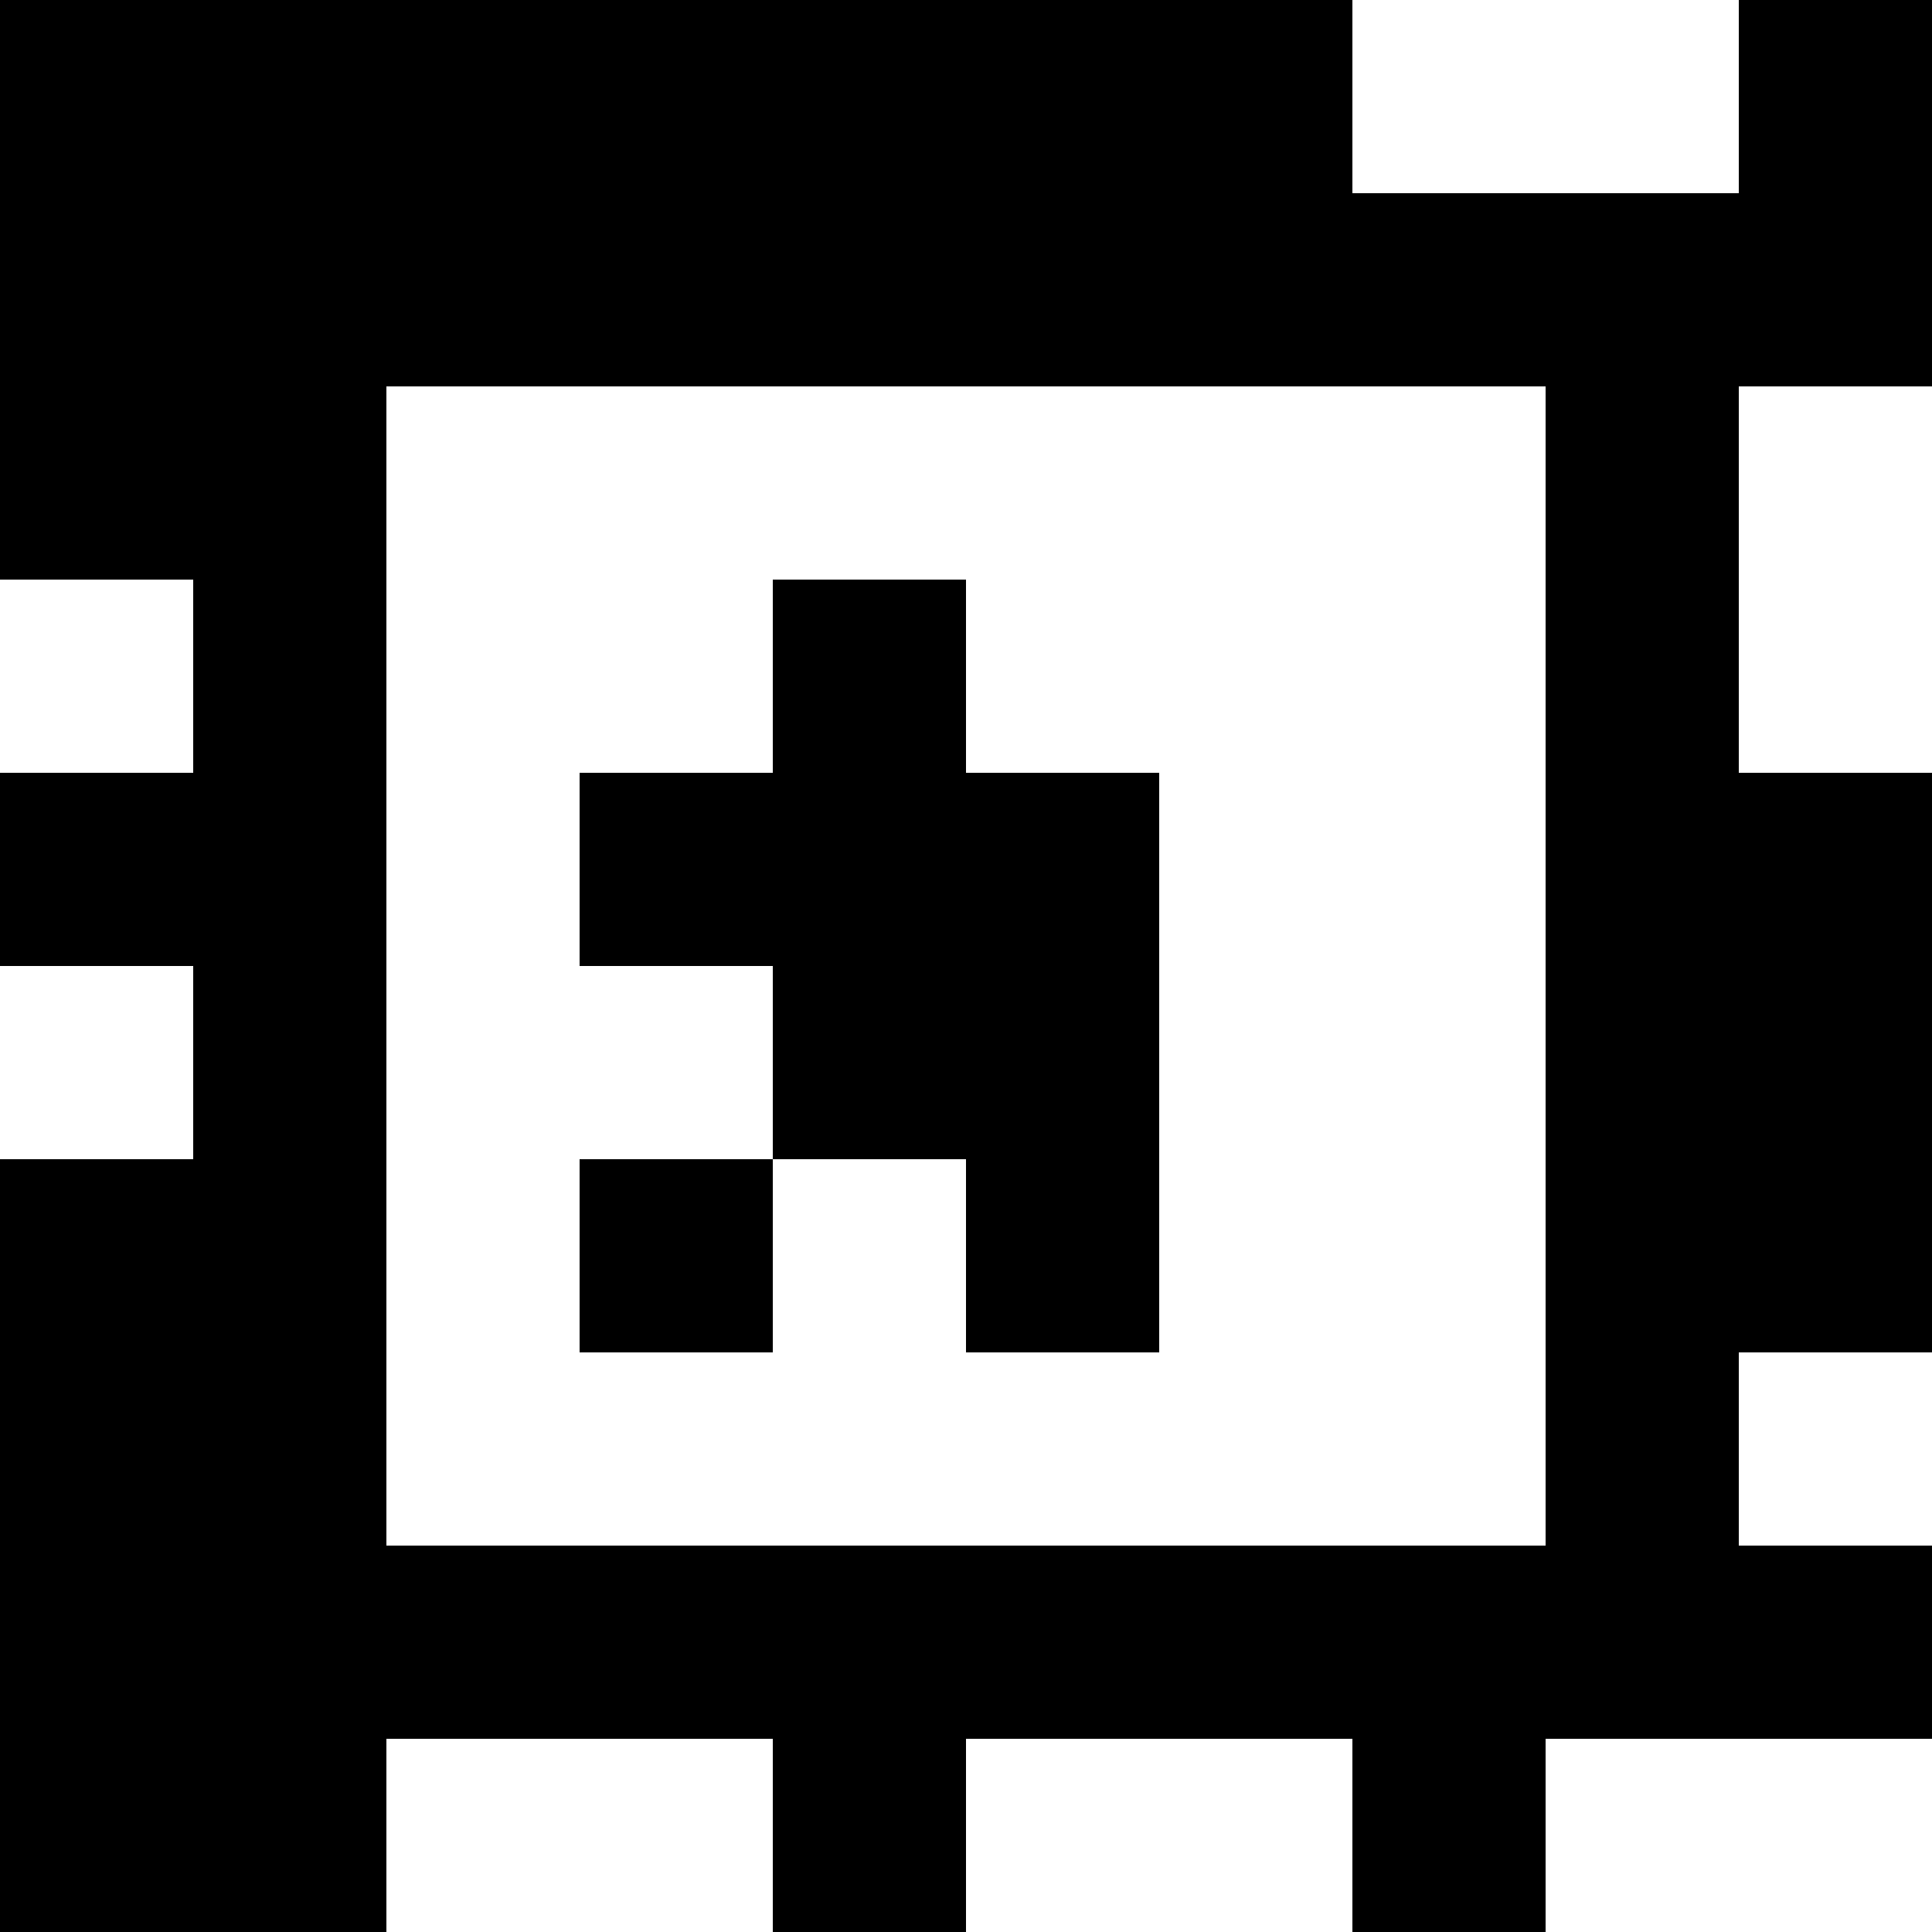 <?xml version="1.0" standalone="yes"?>
<svg xmlns="http://www.w3.org/2000/svg" width="100" height="100">
<rect width="100%" height="100%" fill="#808080" stroke="none"/>
<path style="fill:#000000; stroke:none;" d="M0 0L0 30L10 30L10 40L0 40L0 50L10 50L10 60L0 60L0 100L20 100L20 90L40 90L40 100L50 100L50 90L70 90L70 100L80 100L80 90L100 90L100 80L90 80L90 70L100 70L100 40L90 40L90 20L100 20L100 0L90 0L90 10L70 10L70 0L0 0z"/>
<path style="fill:#ffffff; stroke:none;" d="M70 0L70 10L90 10L90 0L70 0M20 20L20 80L80 80L80 20L20 20M90 20L90 40L100 40L100 20L90 20M0 30L0 40L10 40L10 30L0 30z"/>
<path style="fill:#000000; stroke:none;" d="M40 30L40 40L30 40L30 50L40 50L40 60L30 60L30 70L40 70L40 60L50 60L50 70L60 70L60 40L50 40L50 30L40 30z"/>
<path style="fill:#ffffff; stroke:none;" d="M0 50L0 60L10 60L10 50L0 50M90 70L90 80L100 80L100 70L90 70M20 90L20 100L40 100L40 90L20 90M50 90L50 100L70 100L70 90L50 90M80 90L80 100L100 100L100 90L80 90z"/>
</svg>
